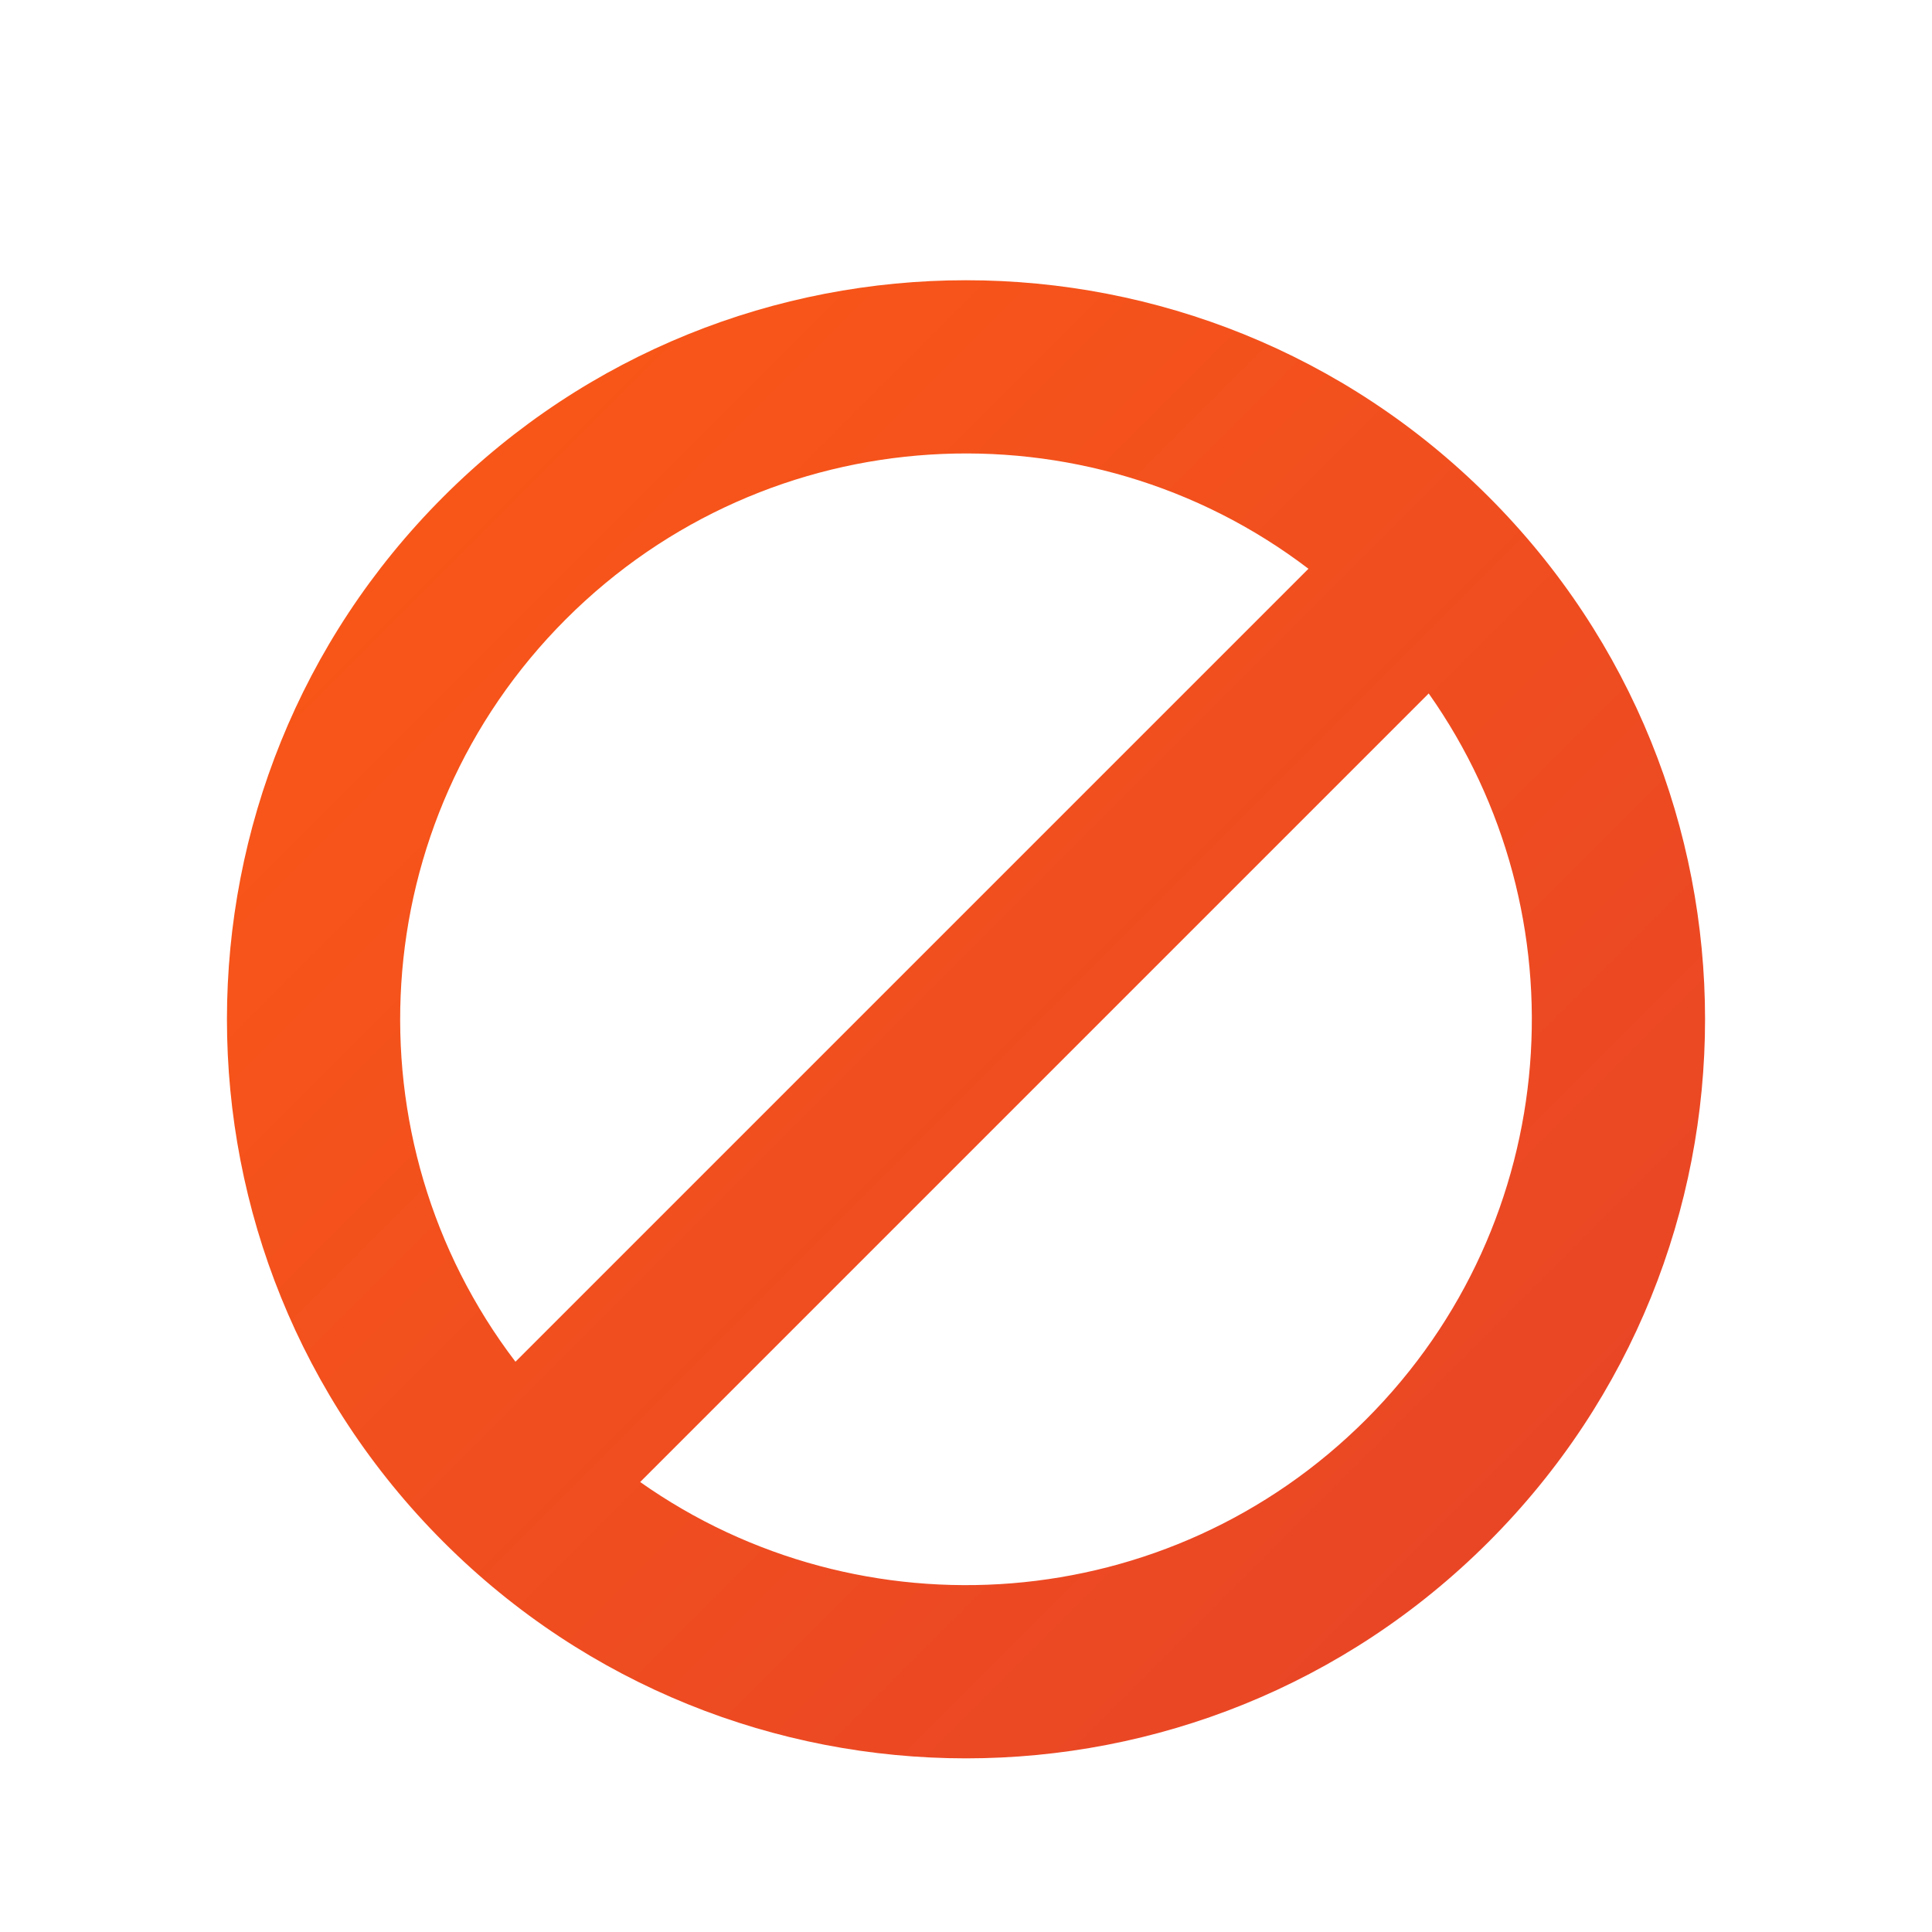 <svg width="145" height="145" viewBox="0 0 145 145" fill="none" xmlns="http://www.w3.org/2000/svg">
<g filter="url(#filter0_i_1477_4288)">
<path fill-rule="evenodd" clip-rule="evenodd" d="M107.227 48.045C118.929 64.619 117.362 87.695 102.529 102.529C87.695 117.362 64.619 118.929 48.045 107.227L107.227 48.045ZM98.201 38.686L38.686 98.201C26.001 81.555 27.262 57.68 42.471 42.471C57.68 27.262 81.555 26.001 98.201 38.686ZM111.721 33.279C133.383 54.94 133.383 90.06 111.721 111.721C90.06 133.383 54.94 133.383 33.279 111.721C11.617 90.06 11.617 54.94 33.279 33.279C54.94 11.617 90.06 11.617 111.721 33.279Z" fill="url(#paint0_linear_1477_4288)"/>
</g>
<defs>
<filter id="filter0_i_1477_4288" x="17.033" y="17.033" width="110.935" height="114.935" filterUnits="userSpaceOnUse" color-interpolation-filters="sRGB">
<feFlood flood-opacity="0" result="BackgroundImageFix"/>
<feBlend mode="normal" in="SourceGraphic" in2="BackgroundImageFix" result="shape"/>
<feColorMatrix in="SourceAlpha" type="matrix" values="0 0 0 0 0 0 0 0 0 0 0 0 0 0 0 0 0 0 127 0" result="hardAlpha"/>
<feOffset dy="4"/>
<feGaussianBlur stdDeviation="2"/>
<feComposite in2="hardAlpha" operator="arithmetic" k2="-1" k3="1"/>
<feColorMatrix type="matrix" values="0 0 0 0 0 0 0 0 0 0 0 0 0 0 0 0 0 0 0.25 0"/>
<feBlend mode="normal" in2="shape" result="effect1_innerShadow_1477_4288"/>
</filter>
<linearGradient id="paint0_linear_1477_4288" x1="33.279" y1="33.279" x2="111.721" y2="111.721" gradientUnits="userSpaceOnUse">
<stop stop-color="#F85618"/>
<stop offset="1" stop-color="#E94626"/>
</linearGradient>
</defs>
</svg>
